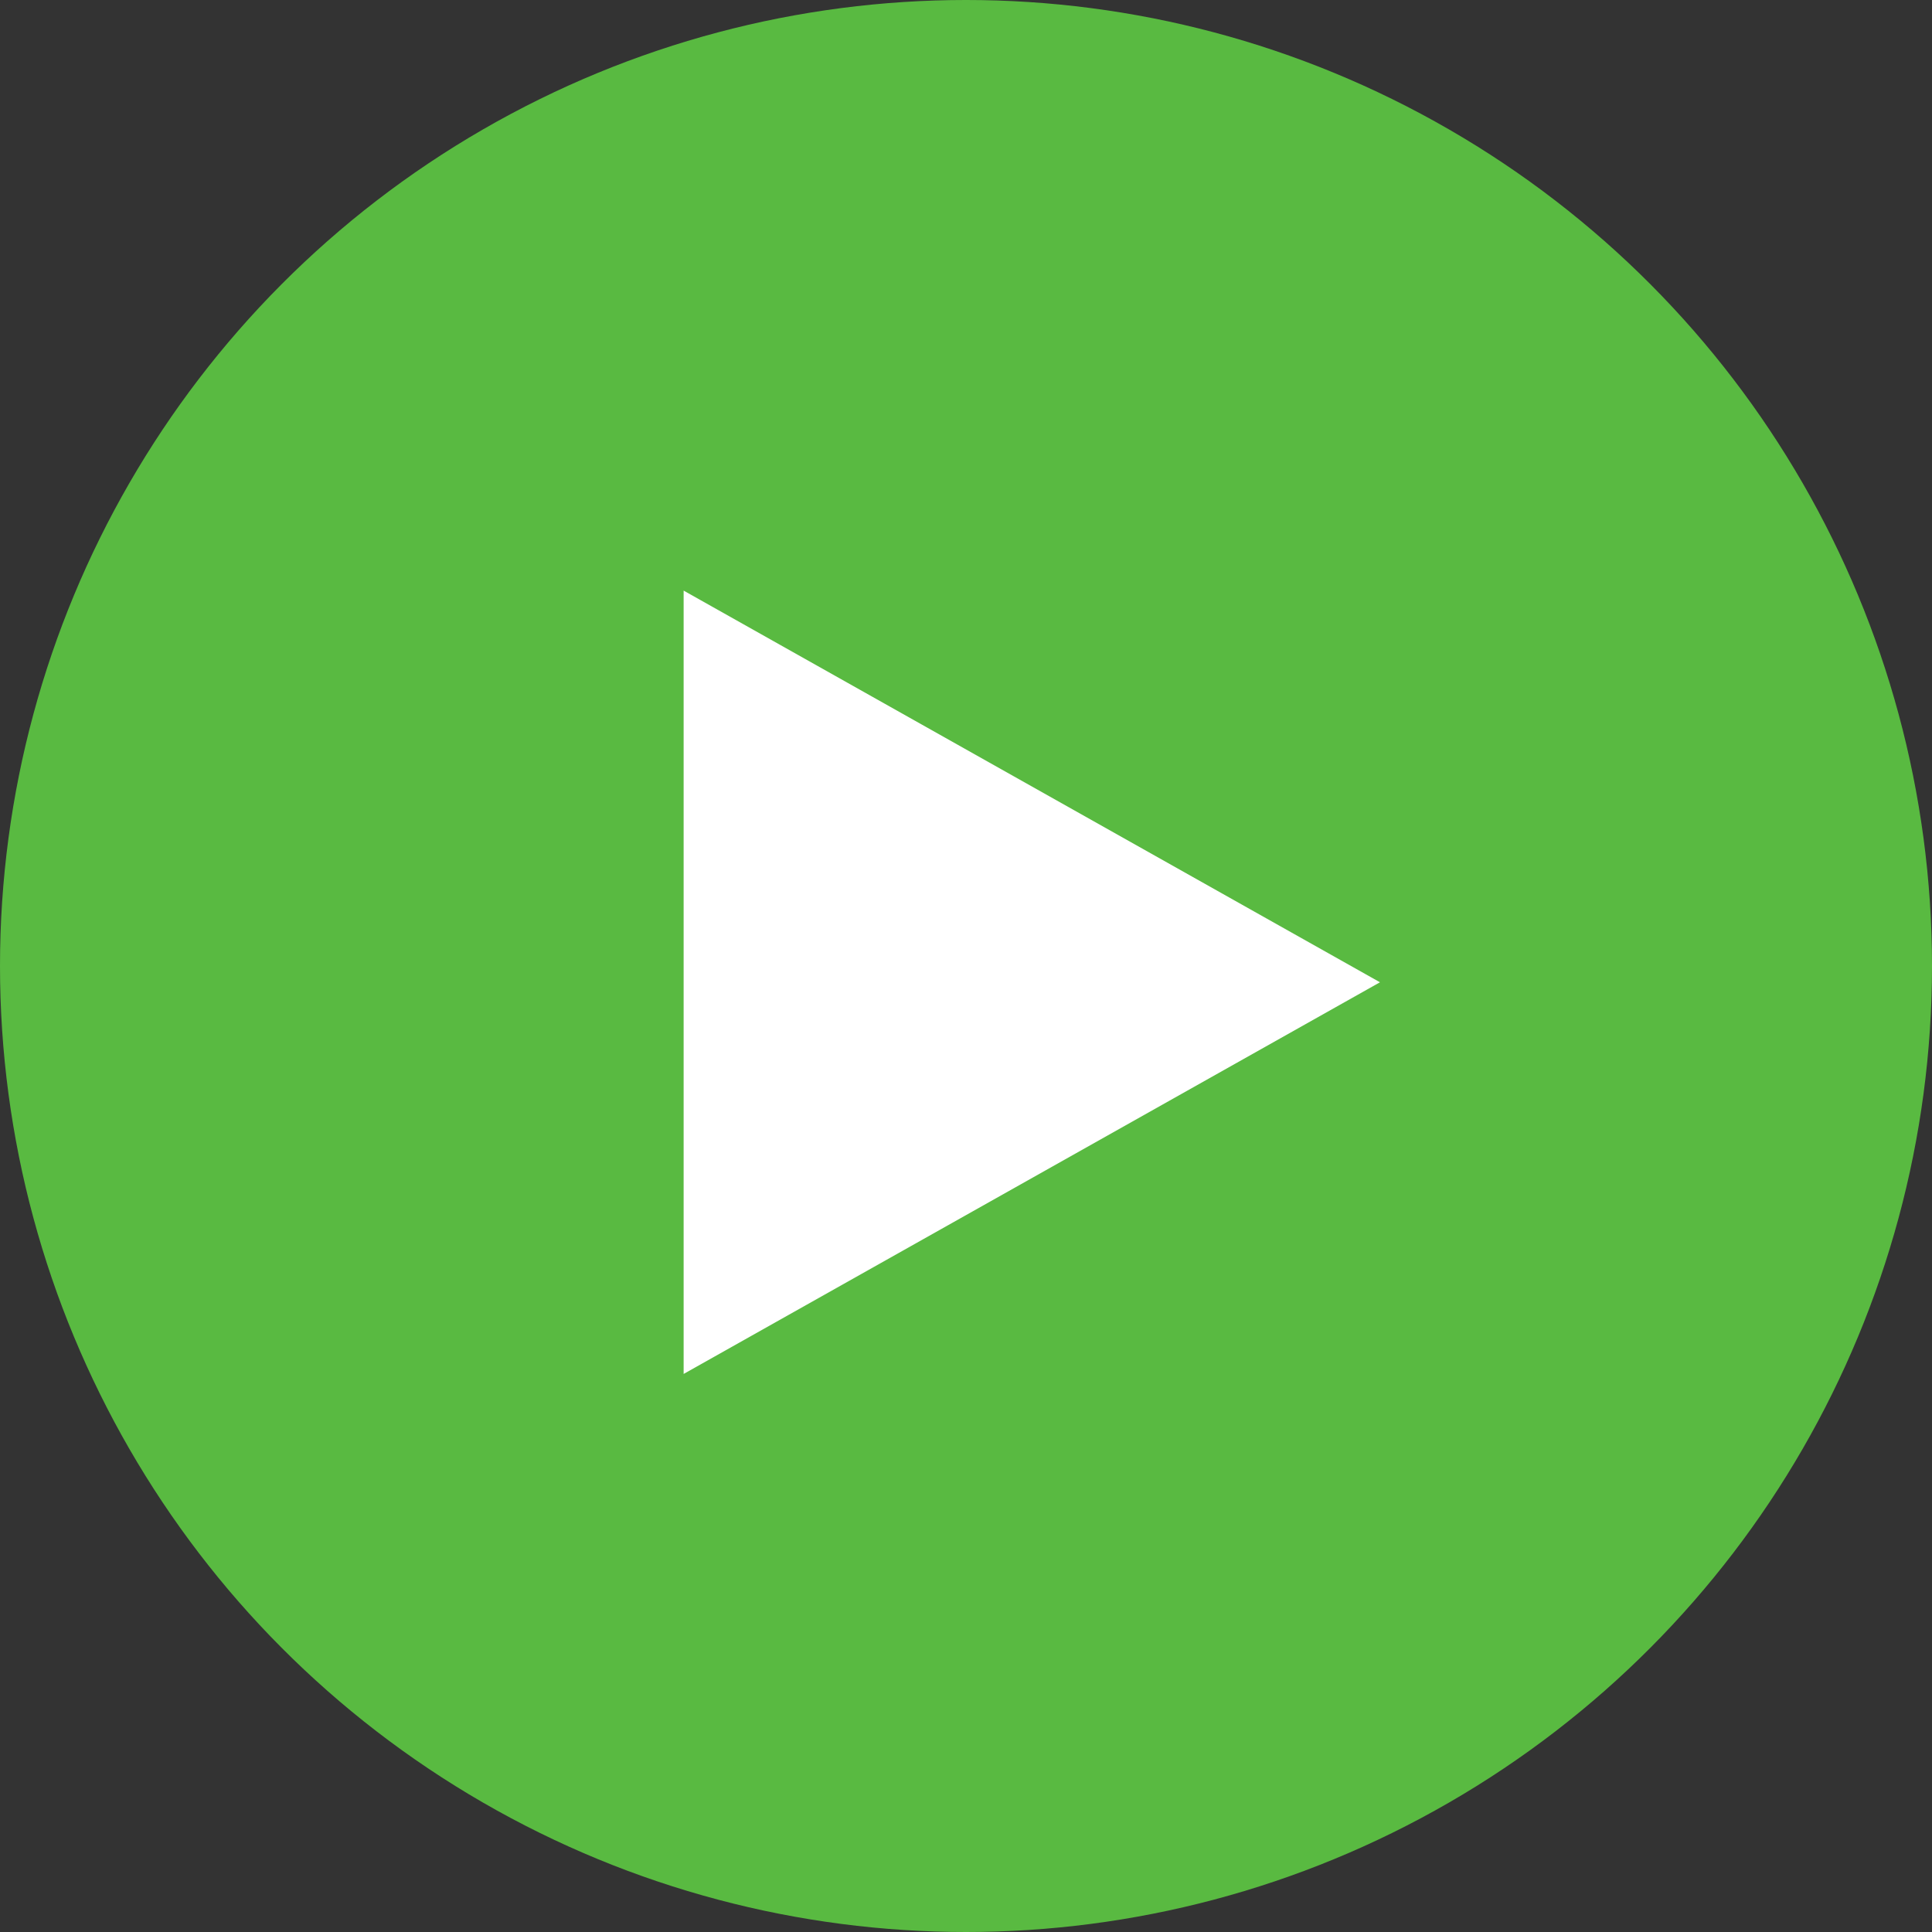 <svg xmlns="http://www.w3.org/2000/svg" width="33" height="33" viewBox="0 0 33 33">
  <rect x="0" y="0" width="33" height="33" fill="#333333" stroke="none"/>
  <g id="Group_252" data-name="Group 252" transform="translate(0.155 0.424)">
    <circle id="Ellipse_1" data-name="Ellipse 1" cx="16.5" cy="16.5" r="16.5" transform="translate(-0.155 -0.424)" fill="#59ba41"/>
    <path id="Polygon_1" data-name="Polygon 1" d="M6.69,0l6.69,11.894H0Z" transform="translate(23.416 9.664) rotate(90)" fill="#fff"/>
  </g>
</svg>
